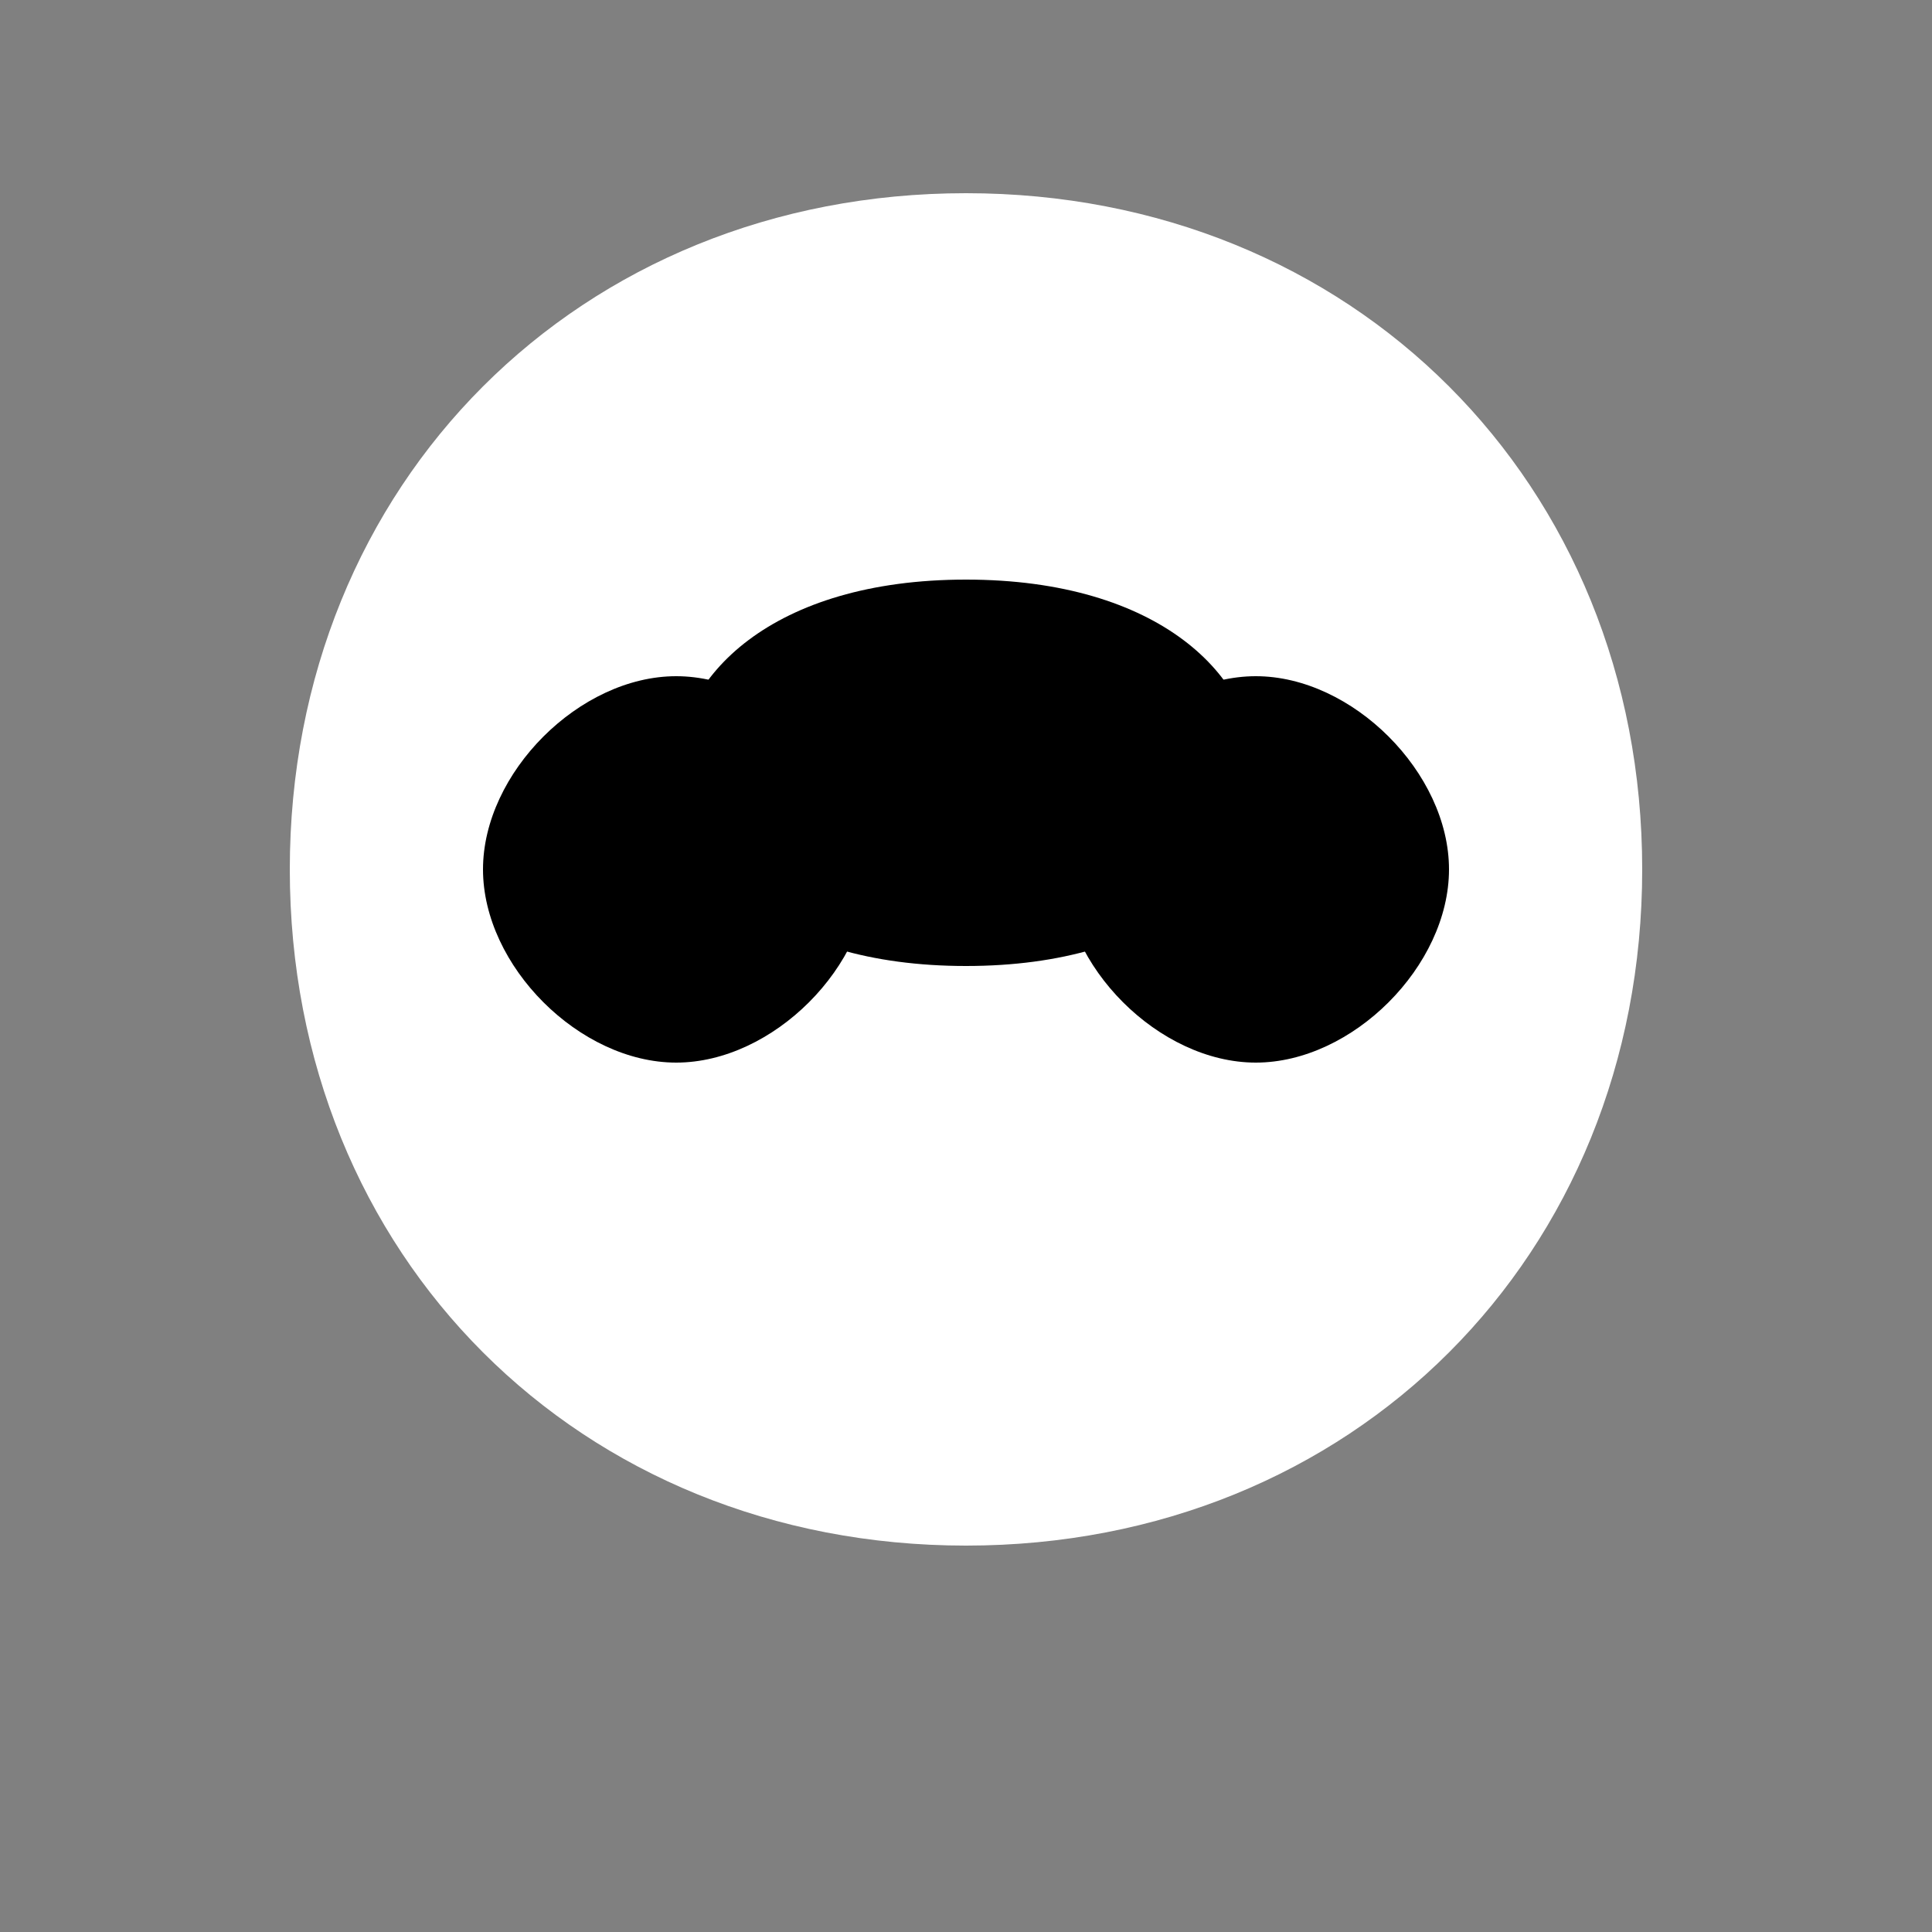 <svg width="100" height="100" viewBox="0 0 100 100" fill="none" xmlns="http://www.w3.org/2000/svg">
  <rect x="0" y="0" width="100" height="100" fill="#808080" stroke="none"/>
  <path d="M50 10C30 10 15 25 15 45C15 65 30 80 50 80C70 80 85 65 85 45C85 25 70 10 50 10Z" fill="white"/>
  <path d="M35 40C35 35 40 30 50 30C60 30 65 35 65 40C65 45 60 50 50 50C40 50 35 45 35 40Z" fill="black"/>
  <path d="M25 45C25 40 30 35 35 35C40 35 45 40 45 45C45 50 40 55 35 55C30 55 25 50 25 45Z" fill="black"/>
  <path d="M55 45C55 40 60 35 65 35C70 35 75 40 75 45C75 50 70 55 65 55C60 55 55 50 55 45Z" fill="black"/>
</svg>
